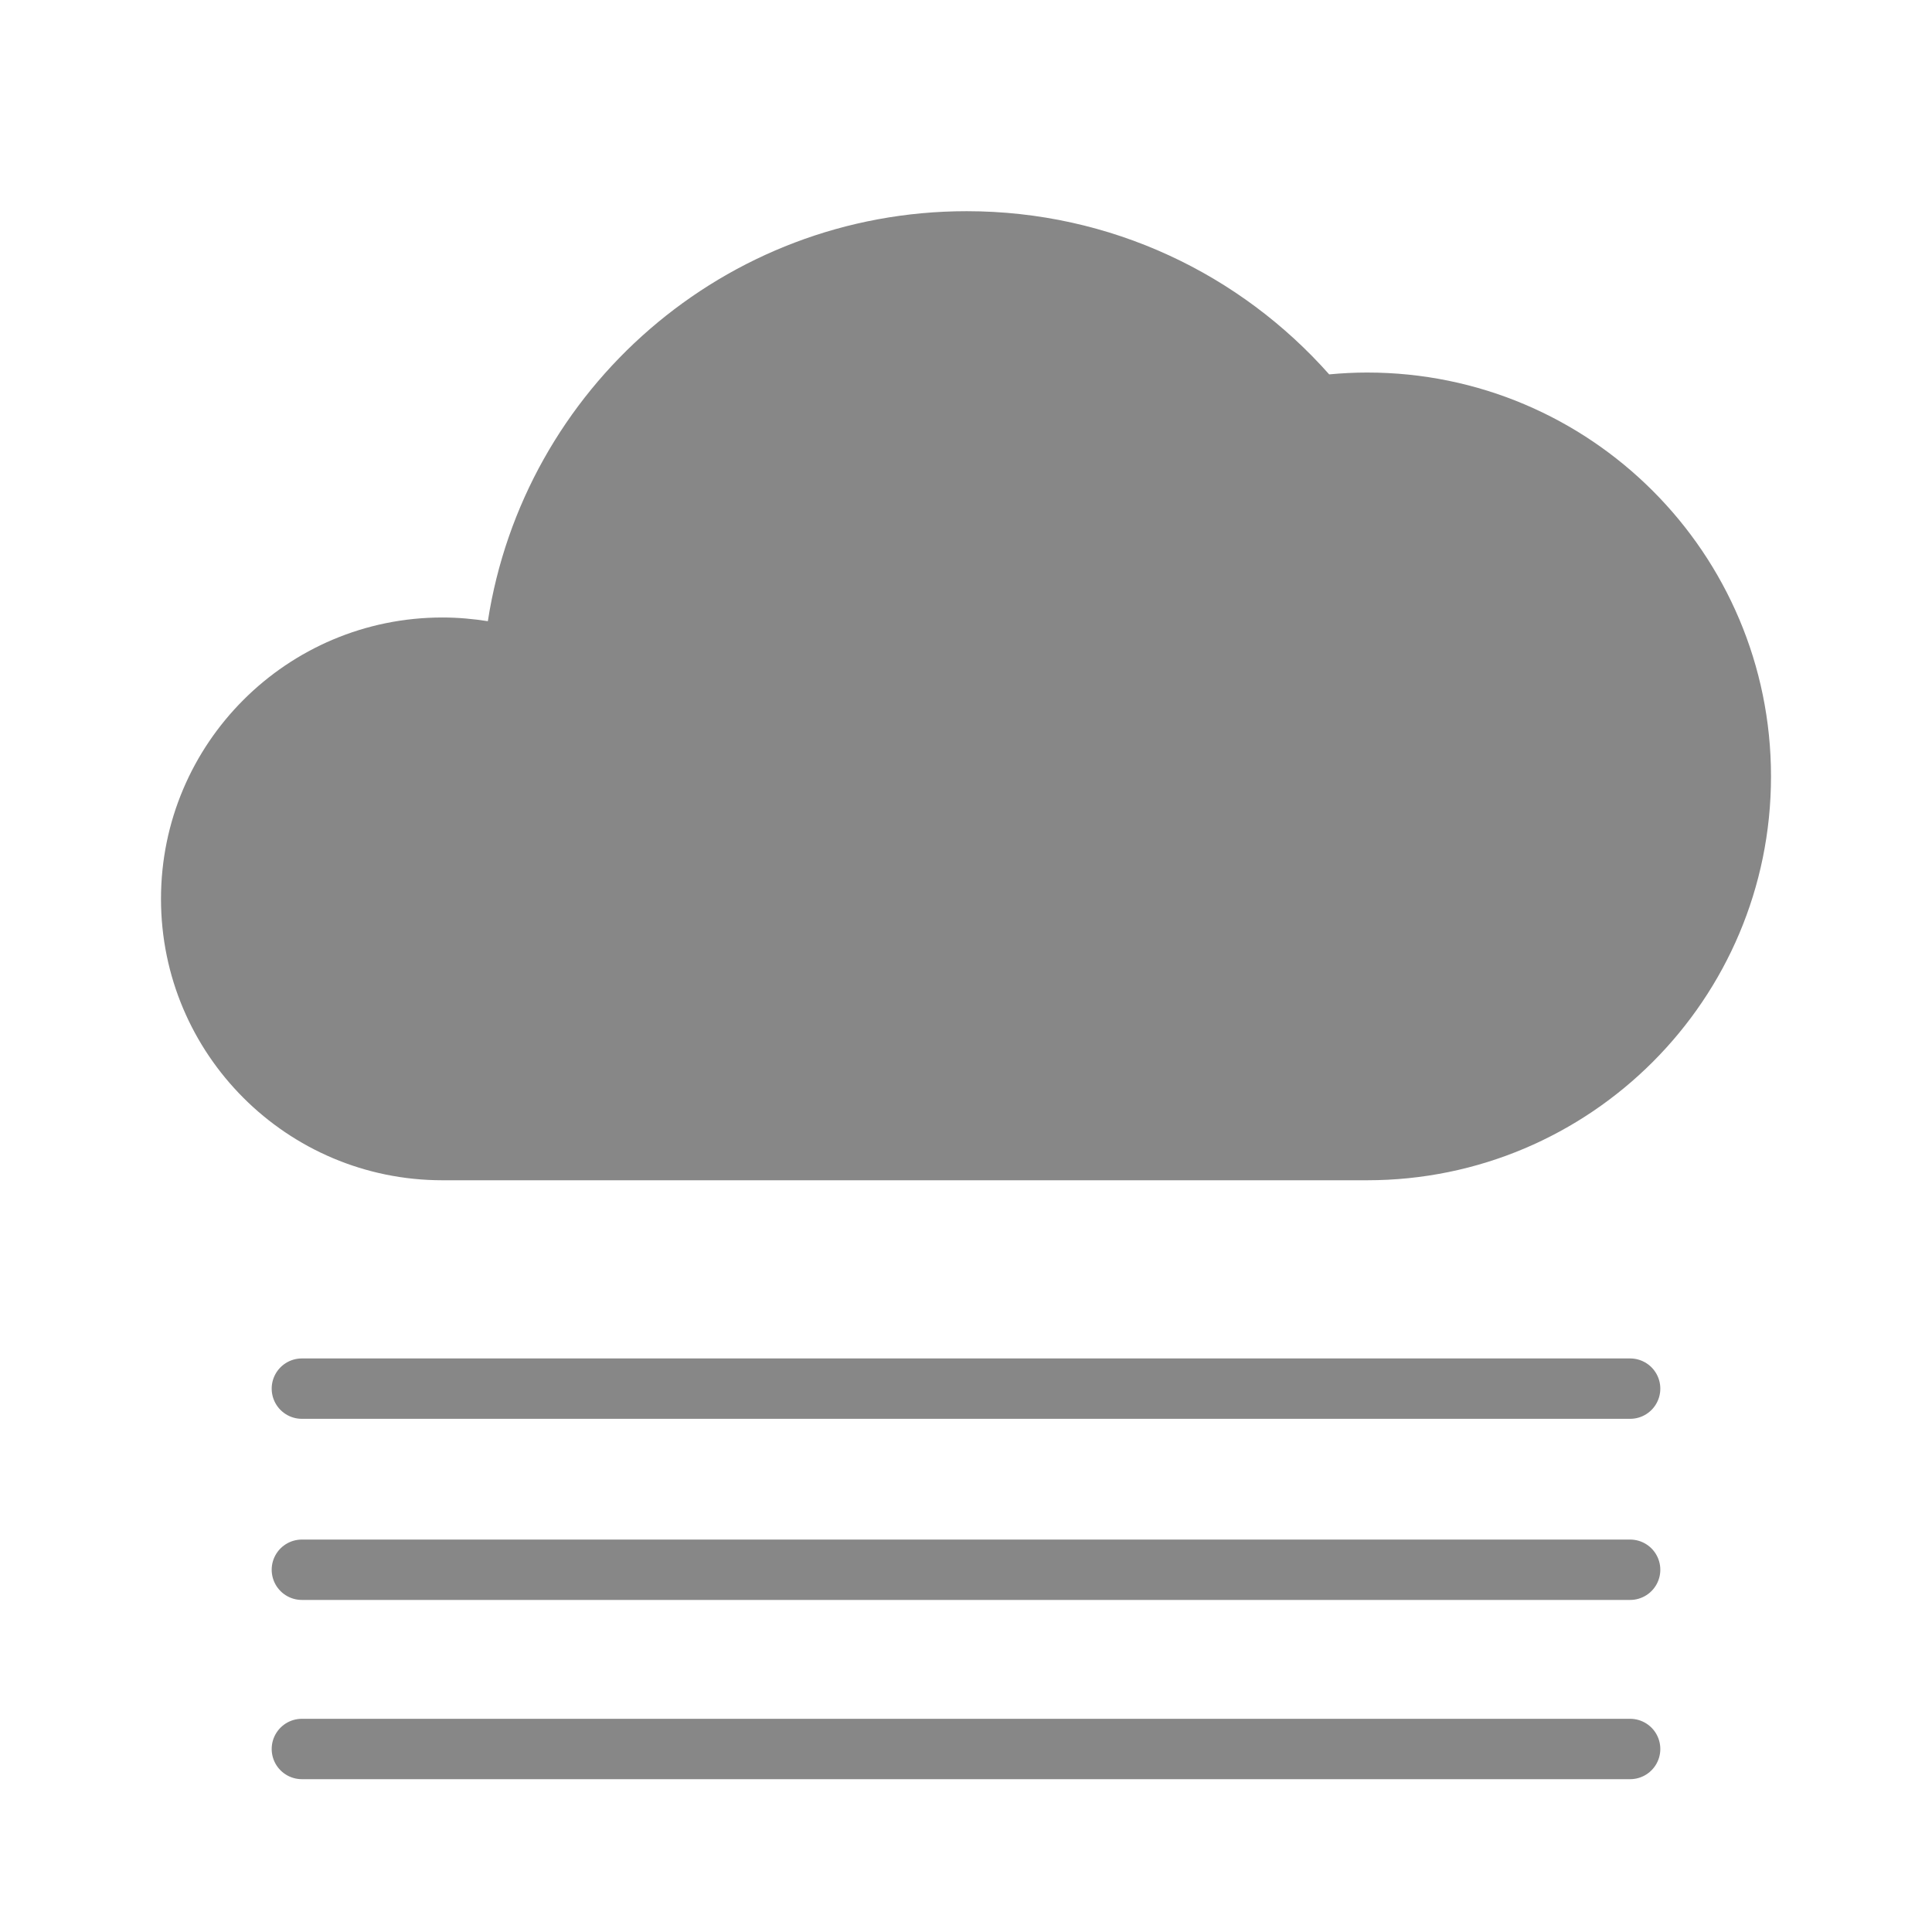 <?xml version="1.0" encoding="UTF-8" standalone="no"?>
<!-- Generator: Adobe Illustrator 16.0.0, SVG Export Plug-In . SVG Version: 6.00 Build 0)  -->

<svg
   xmlns:dc="http://purl.org/dc/elements/1.1/"
   xmlns:cc="http://creativecommons.org/ns#"
   xmlns:rdf="http://www.w3.org/1999/02/22-rdf-syntax-ns#"
   xmlns:svg="http://www.w3.org/2000/svg"
   xmlns="http://www.w3.org/2000/svg"
   xmlns:sodipodi="http://sodipodi.sourceforge.net/DTD/sodipodi-0.dtd"
   xmlns:inkscape="http://www.inkscape.org/namespaces/inkscape"
   version="1.1"
   id="Icons"
   x="0px"
   y="0px"
   width="32px"
   height="32px"
   viewBox="0 0 198.425 198.43"
   enable-background="new 0 0 198.425 198.43"
   xml:space="preserve"
   inkscape:version="0.91 r13725"
   sodipodi:docname="85.svg"><defs
     id="defs16" /><sodipodi:namedview
     pagecolor="#ffffff"
     bordercolor="#666666"
     borderopacity="1"
     objecttolerance="10"
     gridtolerance="10"
     guidetolerance="10"
     inkscape:pageopacity="0"
     inkscape:pageshadow="2"
     inkscape:window-width="1600"
     inkscape:window-height="848"
     id="namedview14"
     showgrid="true"
     inkscape:zoom="11.313709"
     inkscape:cx="22.262499"
     inkscape:cy="11.857085"
     inkscape:window-x="-8"
     inkscape:window-y="-8"
     inkscape:window-maximized="1"
     inkscape:current-layer="Icons"><inkscape:grid
       type="xygrid"
       id="grid4172" /></sodipodi:namedview><g
     id="g3"
     transform="translate(0,-27.943)"><g
       id="XMLID_1_"><g
         id="g6"><path
           d="m 140.413,66.205 c 22.91,0 41.479,18.57 41.479,41.479 0,22.91 -18.569,41.48 -41.479,41.48 l -94.98,0 c -15.96,0 -28.9,-12.94 -28.9,-28.9 0,-15.96 12.94,-28.9 28.9,-28.9 1.59,0 3.15,0.14 4.67,0.38 3.68,-23.85 24.29,-42.11 49.18,-42.11 14.82,0 28.121,6.48 37.23,16.76 1.289,-0.119 2.589,-0.189 3.9,-0.189 z"
           id="path10"
           inkscape:connector-curvature="0"
           style="fill:#878787"
           sodipodi:nodetypes="sssssscscs" /></g><g
         id="g12" /></g></g><path
     style="fill:none;fill-rule:evenodd;stroke:#878787;stroke-width:6.201px;stroke-linecap:round;stroke-linejoin:miter;stroke-opacity:1"
     d="m 31.002,142.622 136.421,0"
     id="path4816"
     inkscape:connector-curvature="0" /><path
     style="fill:none;fill-rule:evenodd;stroke:#878787;stroke-width:6.201px;stroke-linecap:round;stroke-linejoin:miter;stroke-opacity:1"
     d="m 31.002,161.224 136.421,0"
     id="path4816-1"
     inkscape:connector-curvature="0" /><path
     style="fill:none;fill-rule:evenodd;stroke:#878787;stroke-width:6.201px;stroke-linecap:round;stroke-linejoin:miter;stroke-opacity:1"
     d="m 31.002,179.633 136.421,0"
     id="path4816-2"
     inkscape:connector-curvature="0" /></svg>